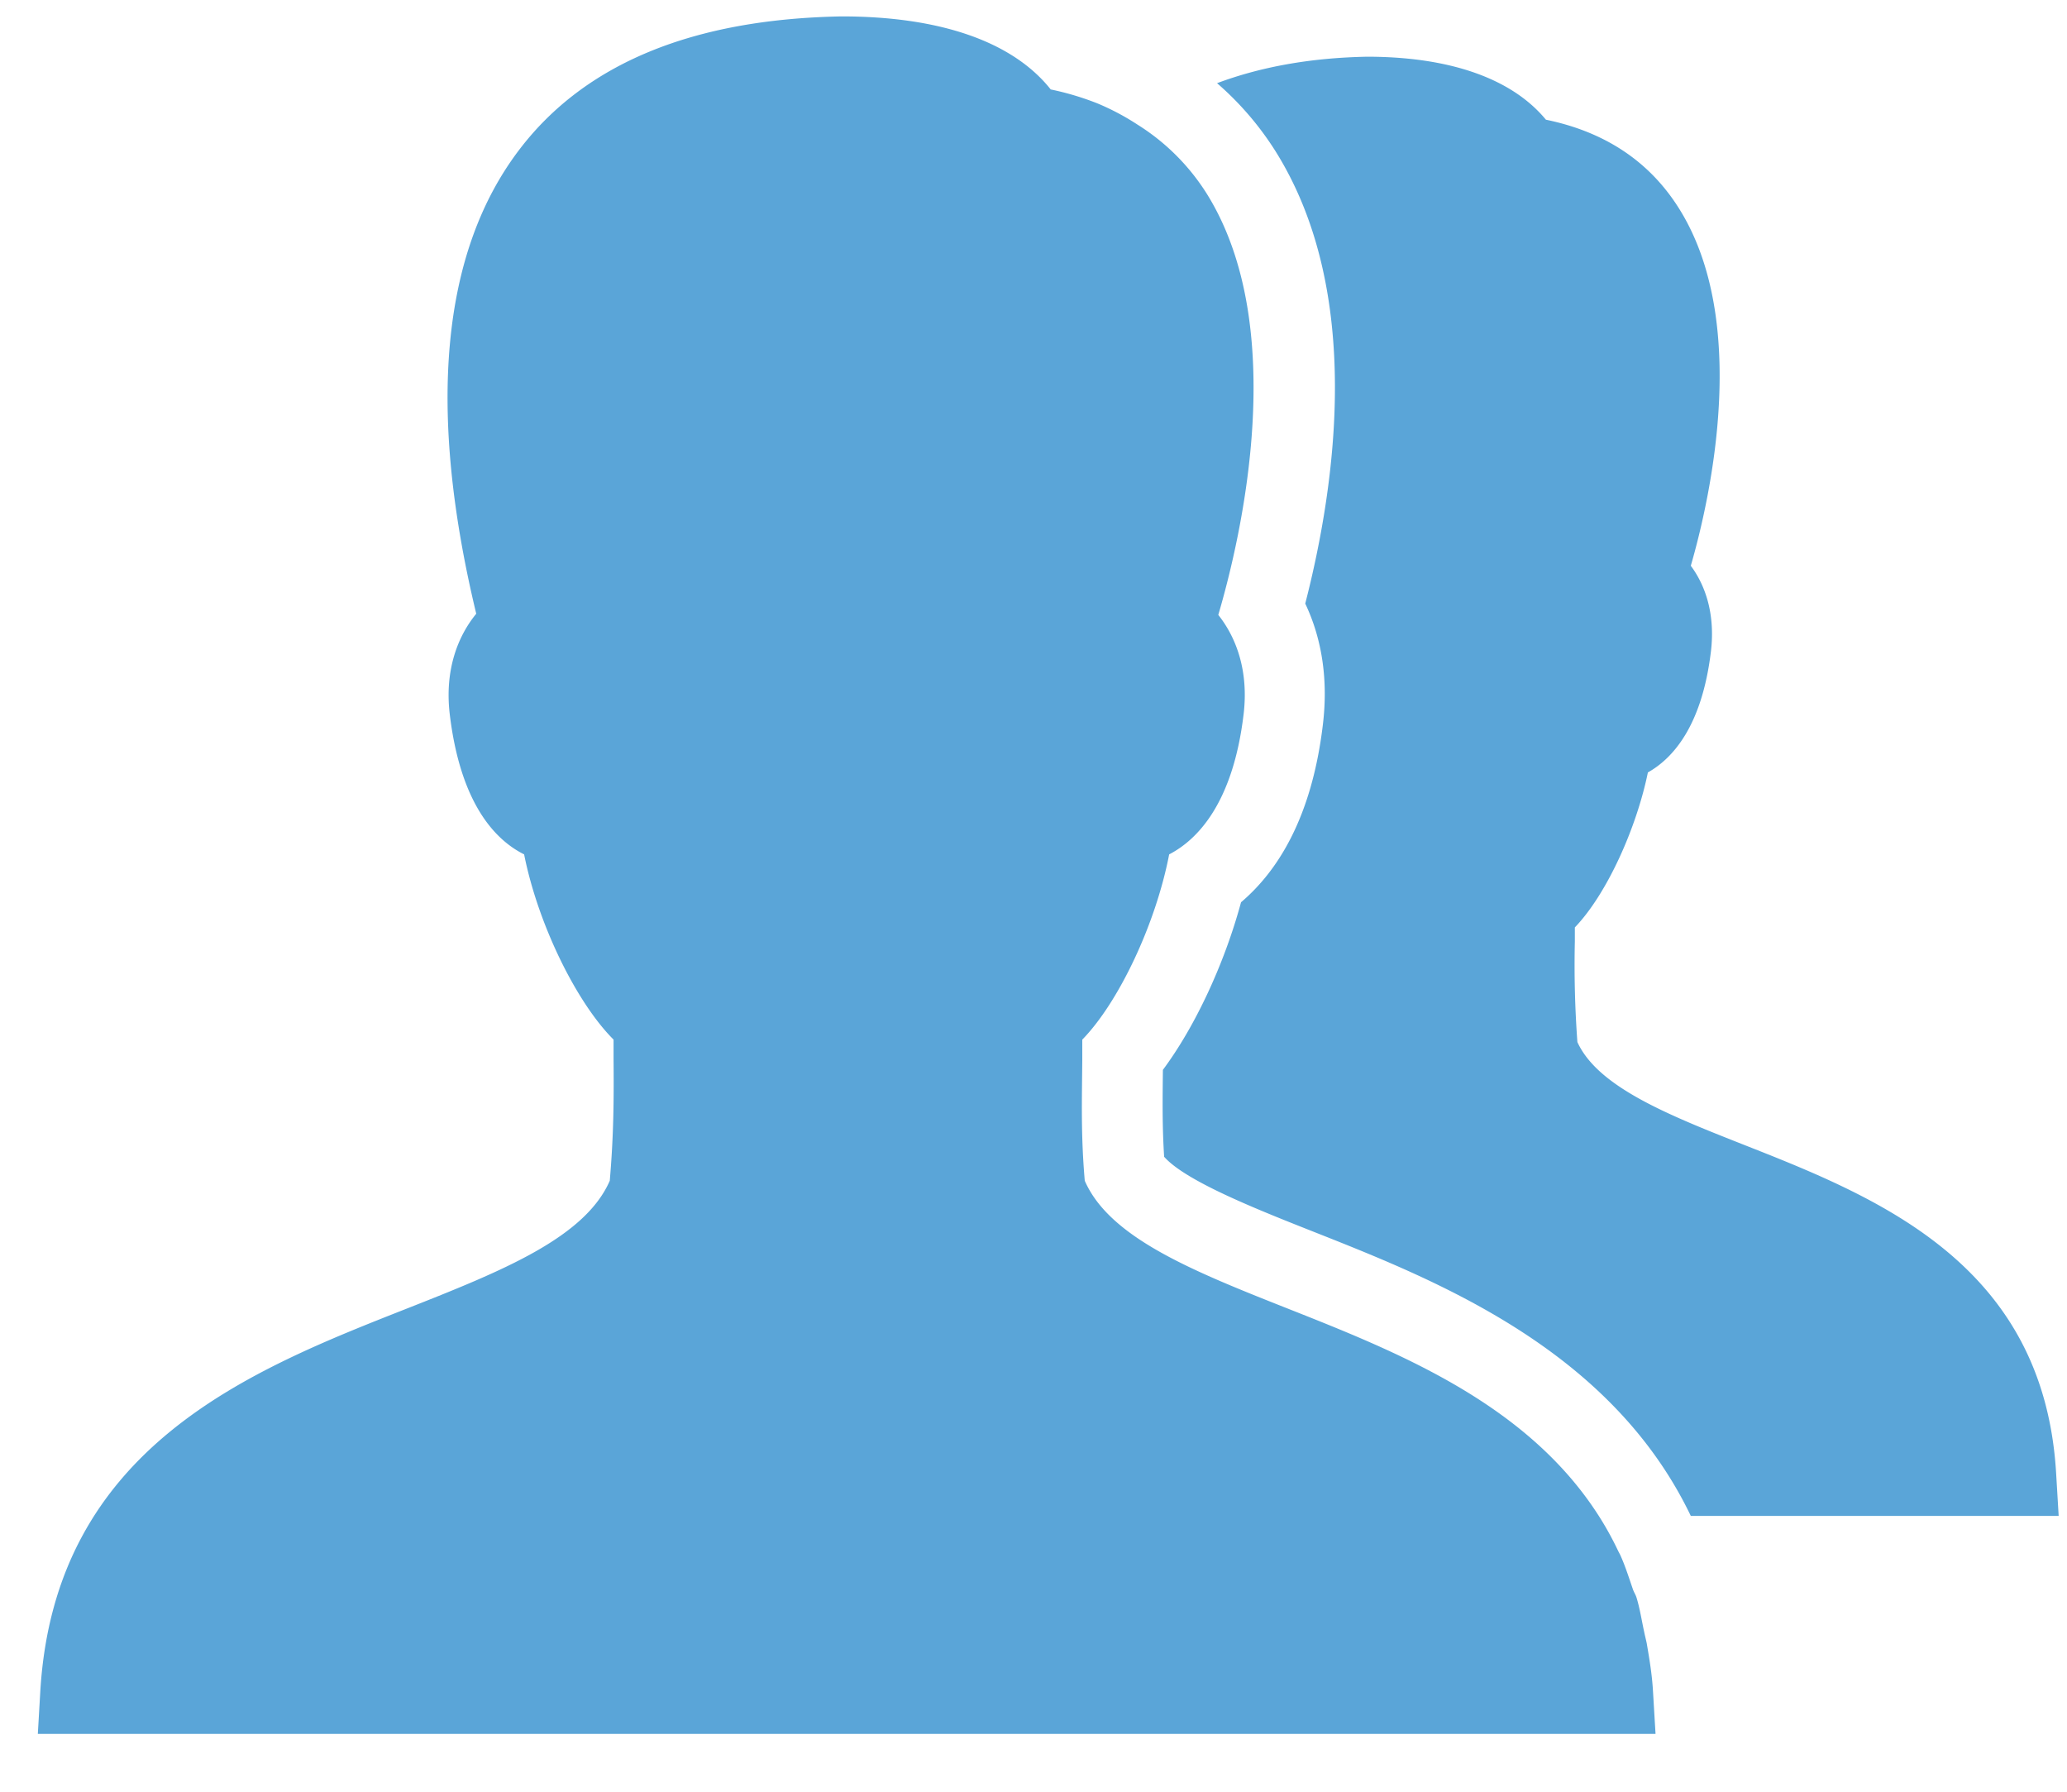 <svg width="30" height="26" xmlns="http://www.w3.org/2000/svg"><path d="M12.215.238c-2.153.039-3.726.68-4.681 1.938-1.132 1.49-1.337 3.76-.622 6.73-.263.321-.462.81-.384 1.462.155 1.29.656 1.82 1.079 2.03.201 1.012.759 2.15 1.298 2.688v.274c.005.594.002 1.109-.055 1.774-.359.823-1.55 1.305-2.925 1.847-2.286.9-5.127 2.009-5.34 5.559l-.036.621h23.479l-.037-.621c-.014-.247-.053-.471-.091-.695-.012-.057-.026-.11-.037-.165-.037-.169-.062-.336-.11-.494-.013-.045-.04-.082-.055-.128-.057-.166-.112-.34-.182-.493-.012-.025-.026-.048-.037-.073a4.654 4.654 0 00-.274-.494c-1.045-1.637-2.924-2.38-4.535-3.017-1.37-.542-2.567-1.024-2.926-1.847-.057-.663-.041-1.164-.036-1.756v-.292c.525-.537 1.065-1.671 1.261-2.688.412-.213.926-.745 1.08-2.03.077-.638-.11-1.122-.367-1.445.341-1.158 1.036-4.176-.164-6.107a3.177 3.177 0 00-1.006-1.006 3.566 3.566 0 00-.585-.31 4.089 4.089 0 00-.677-.202c-.553-.697-1.613-1.06-3.035-1.06zm7.625.585c-.83.016-1.55.15-2.176.384.33.286.622.624.86 1.006 1.261 2.032.868 4.802.42 6.546.25.526.332 1.124.256 1.755-.162 1.36-.663 2.133-1.188 2.579-.24.887-.663 1.799-1.134 2.432-.005.443-.01.818.018 1.261.318.36 1.385.778 2.194 1.098 1.792.708 4.295 1.707 5.45 4.114h5.339l-.037-.622c-.182-3.049-2.61-4.007-4.553-4.772-1.079-.426-2.098-.832-2.395-1.482a15.308 15.308 0 01-.037-1.462v-.202c.467-.486.896-1.447 1.06-2.249.362-.203.785-.674.915-1.755.064-.54-.078-.956-.292-1.244.294-1.017.85-3.545-.165-5.175-.432-.694-1.083-1.122-1.938-1.298-.49-.594-1.388-.914-2.597-.914z" fill="#5AA5D8"/></svg>
